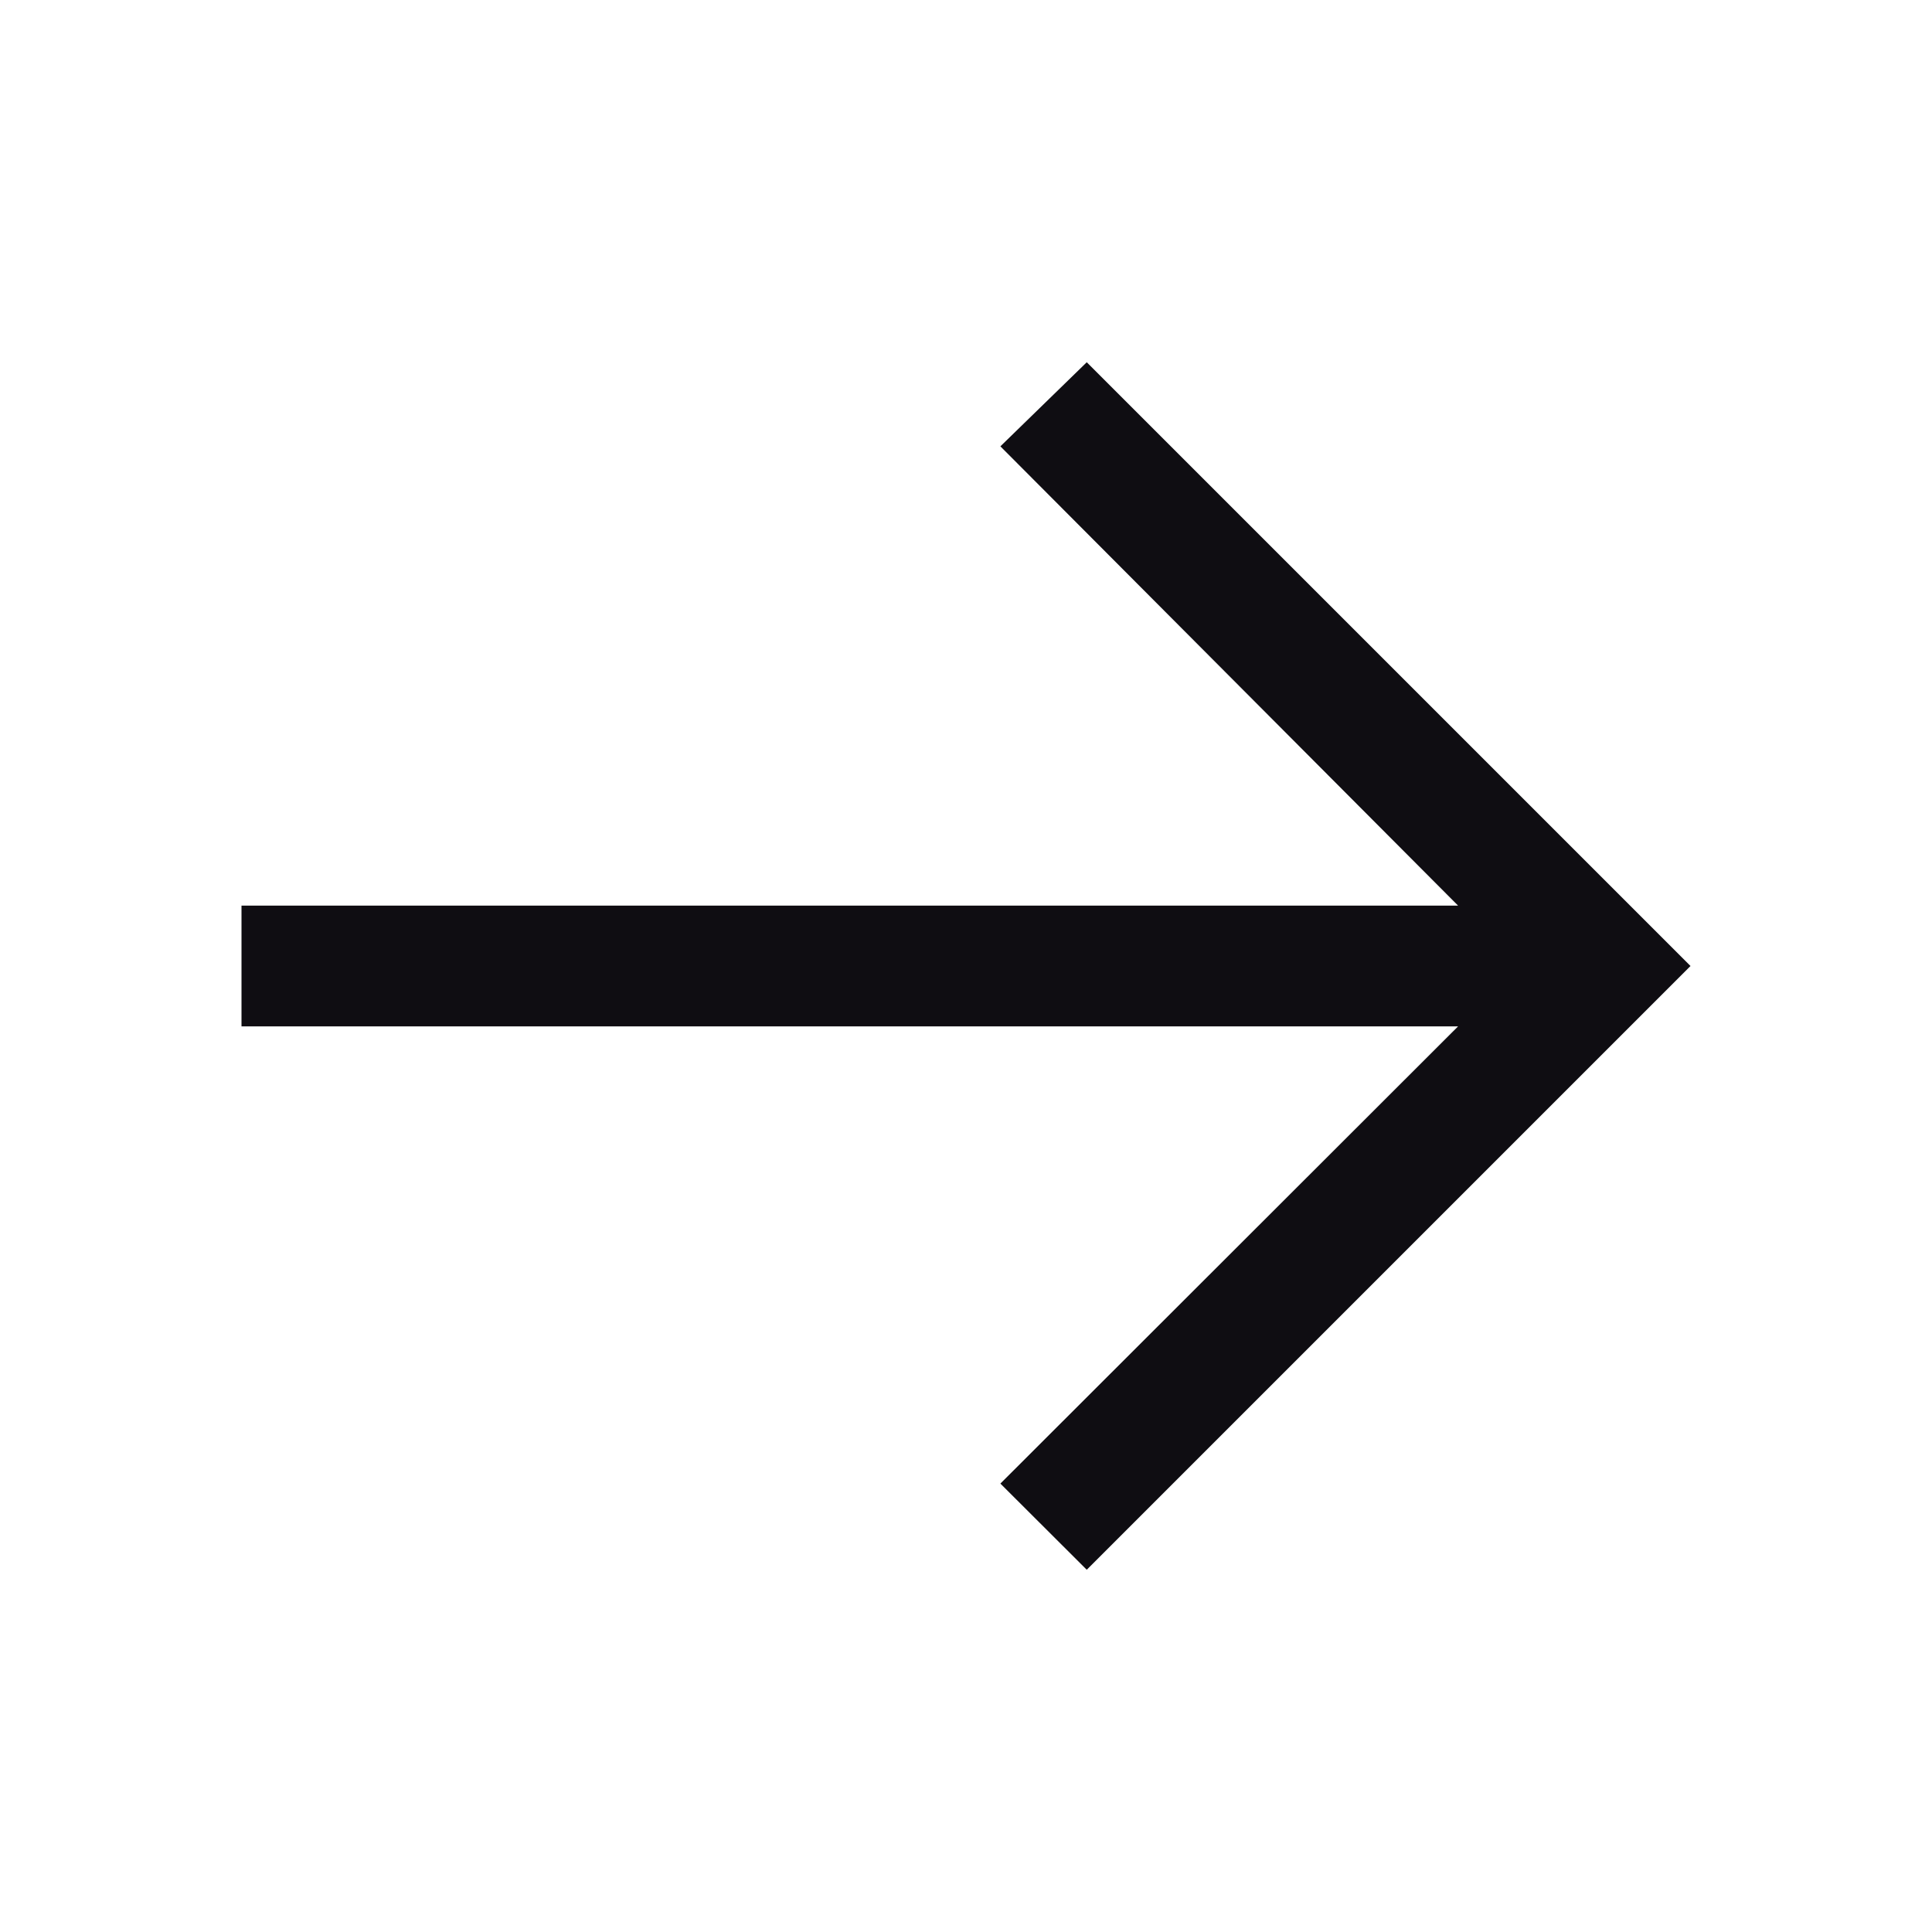 <svg width="40" height="40" viewBox="0 0 40 40" fill="none" xmlns="http://www.w3.org/2000/svg">
<path d="M22.5 7.5L20.712 9.241L30.188 18.75H5V21.25H30.188L20.712 30.716L22.5 32.5L35 20L22.5 7.5Z" fill="#0F0D12"/>
</svg>

